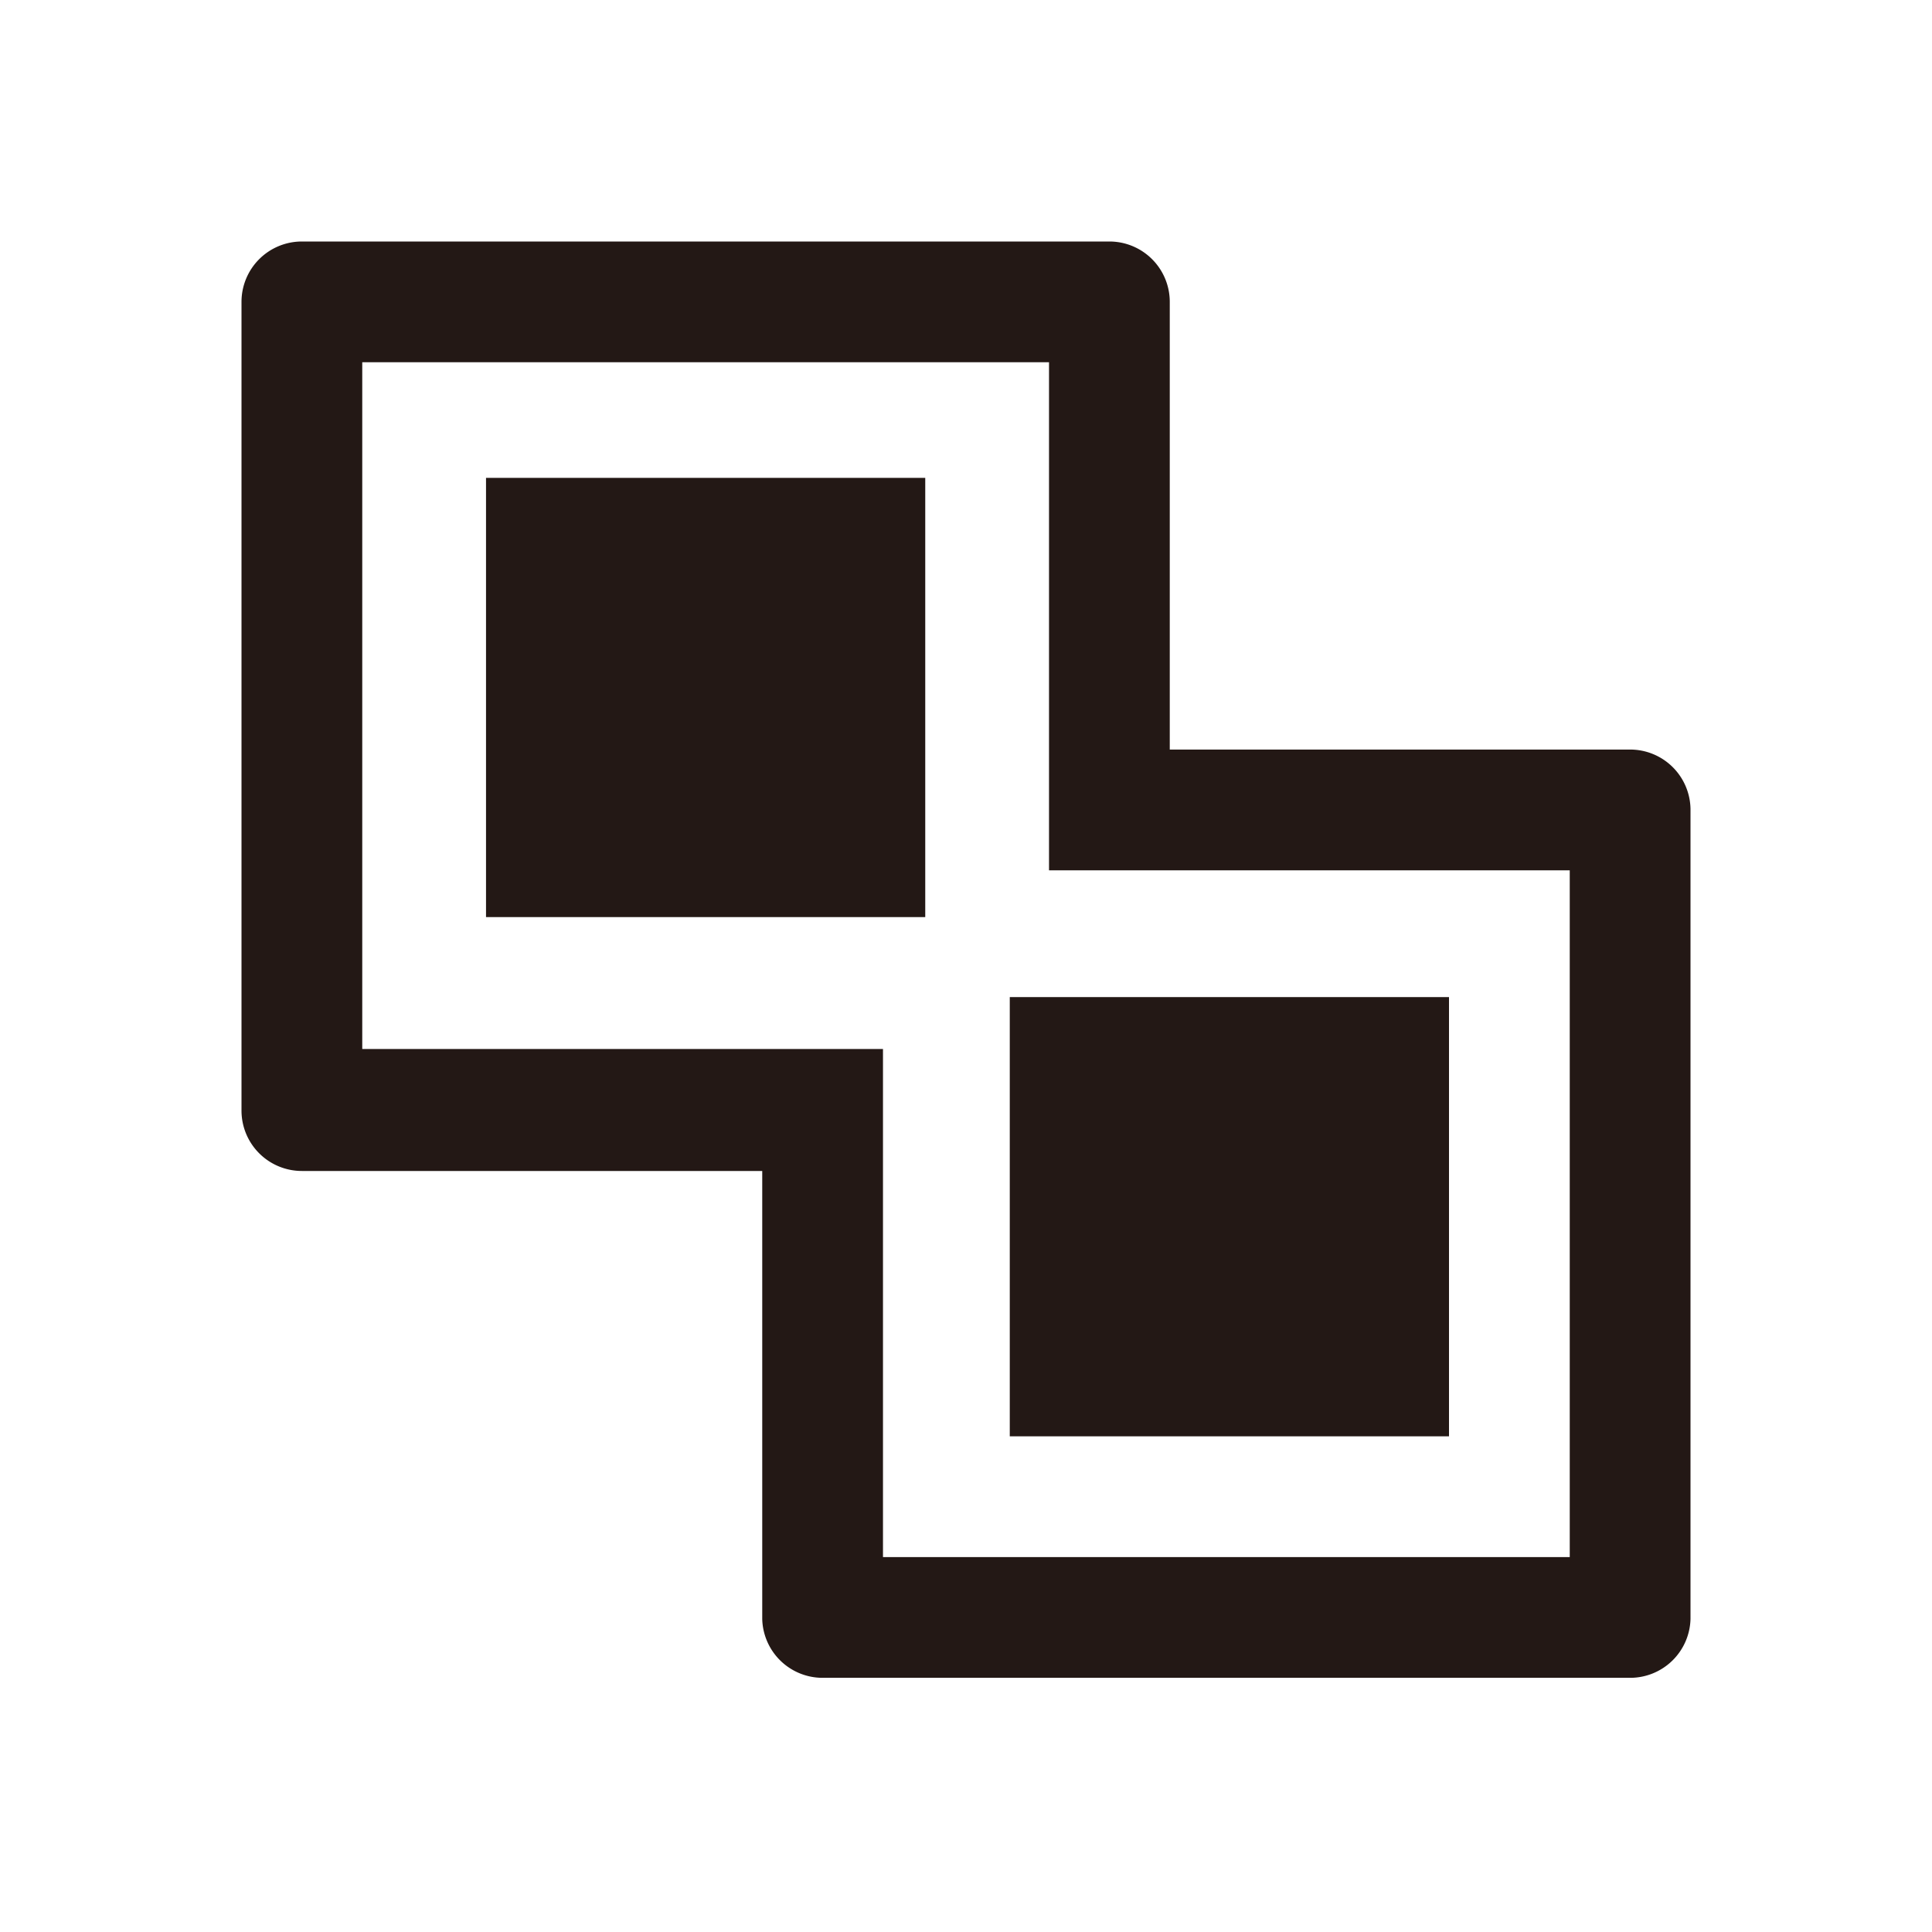 <svg xmlns="http://www.w3.org/2000/svg" viewBox="0 0 64 64"><defs><style>.cls-1{fill:#231815;}</style></defs><title>画板 2 副本 4</title><g id="图层_8" data-name="图层 8"><path class="cls-1" d="M54,24.83H38.75V10a2,2,0,0,0-2-2H10a2,2,0,0,0-2,2V36.79a2,2,0,0,0,2,2H25.25V53.63a2,2,0,0,0,2,1.95H54a2,2,0,0,0,2-1.95V26.79A2,2,0,0,0,54,24.83ZM52,51.58H29.25V34.75H12V12H34.75V28.83H52Z"/><rect class="cls-1" x="16.1" y="15.83" width="14.55" height="14.55"/><rect class="cls-1" x="33.45" y="33.03" width="14.55" height="14.55"/></g></svg>